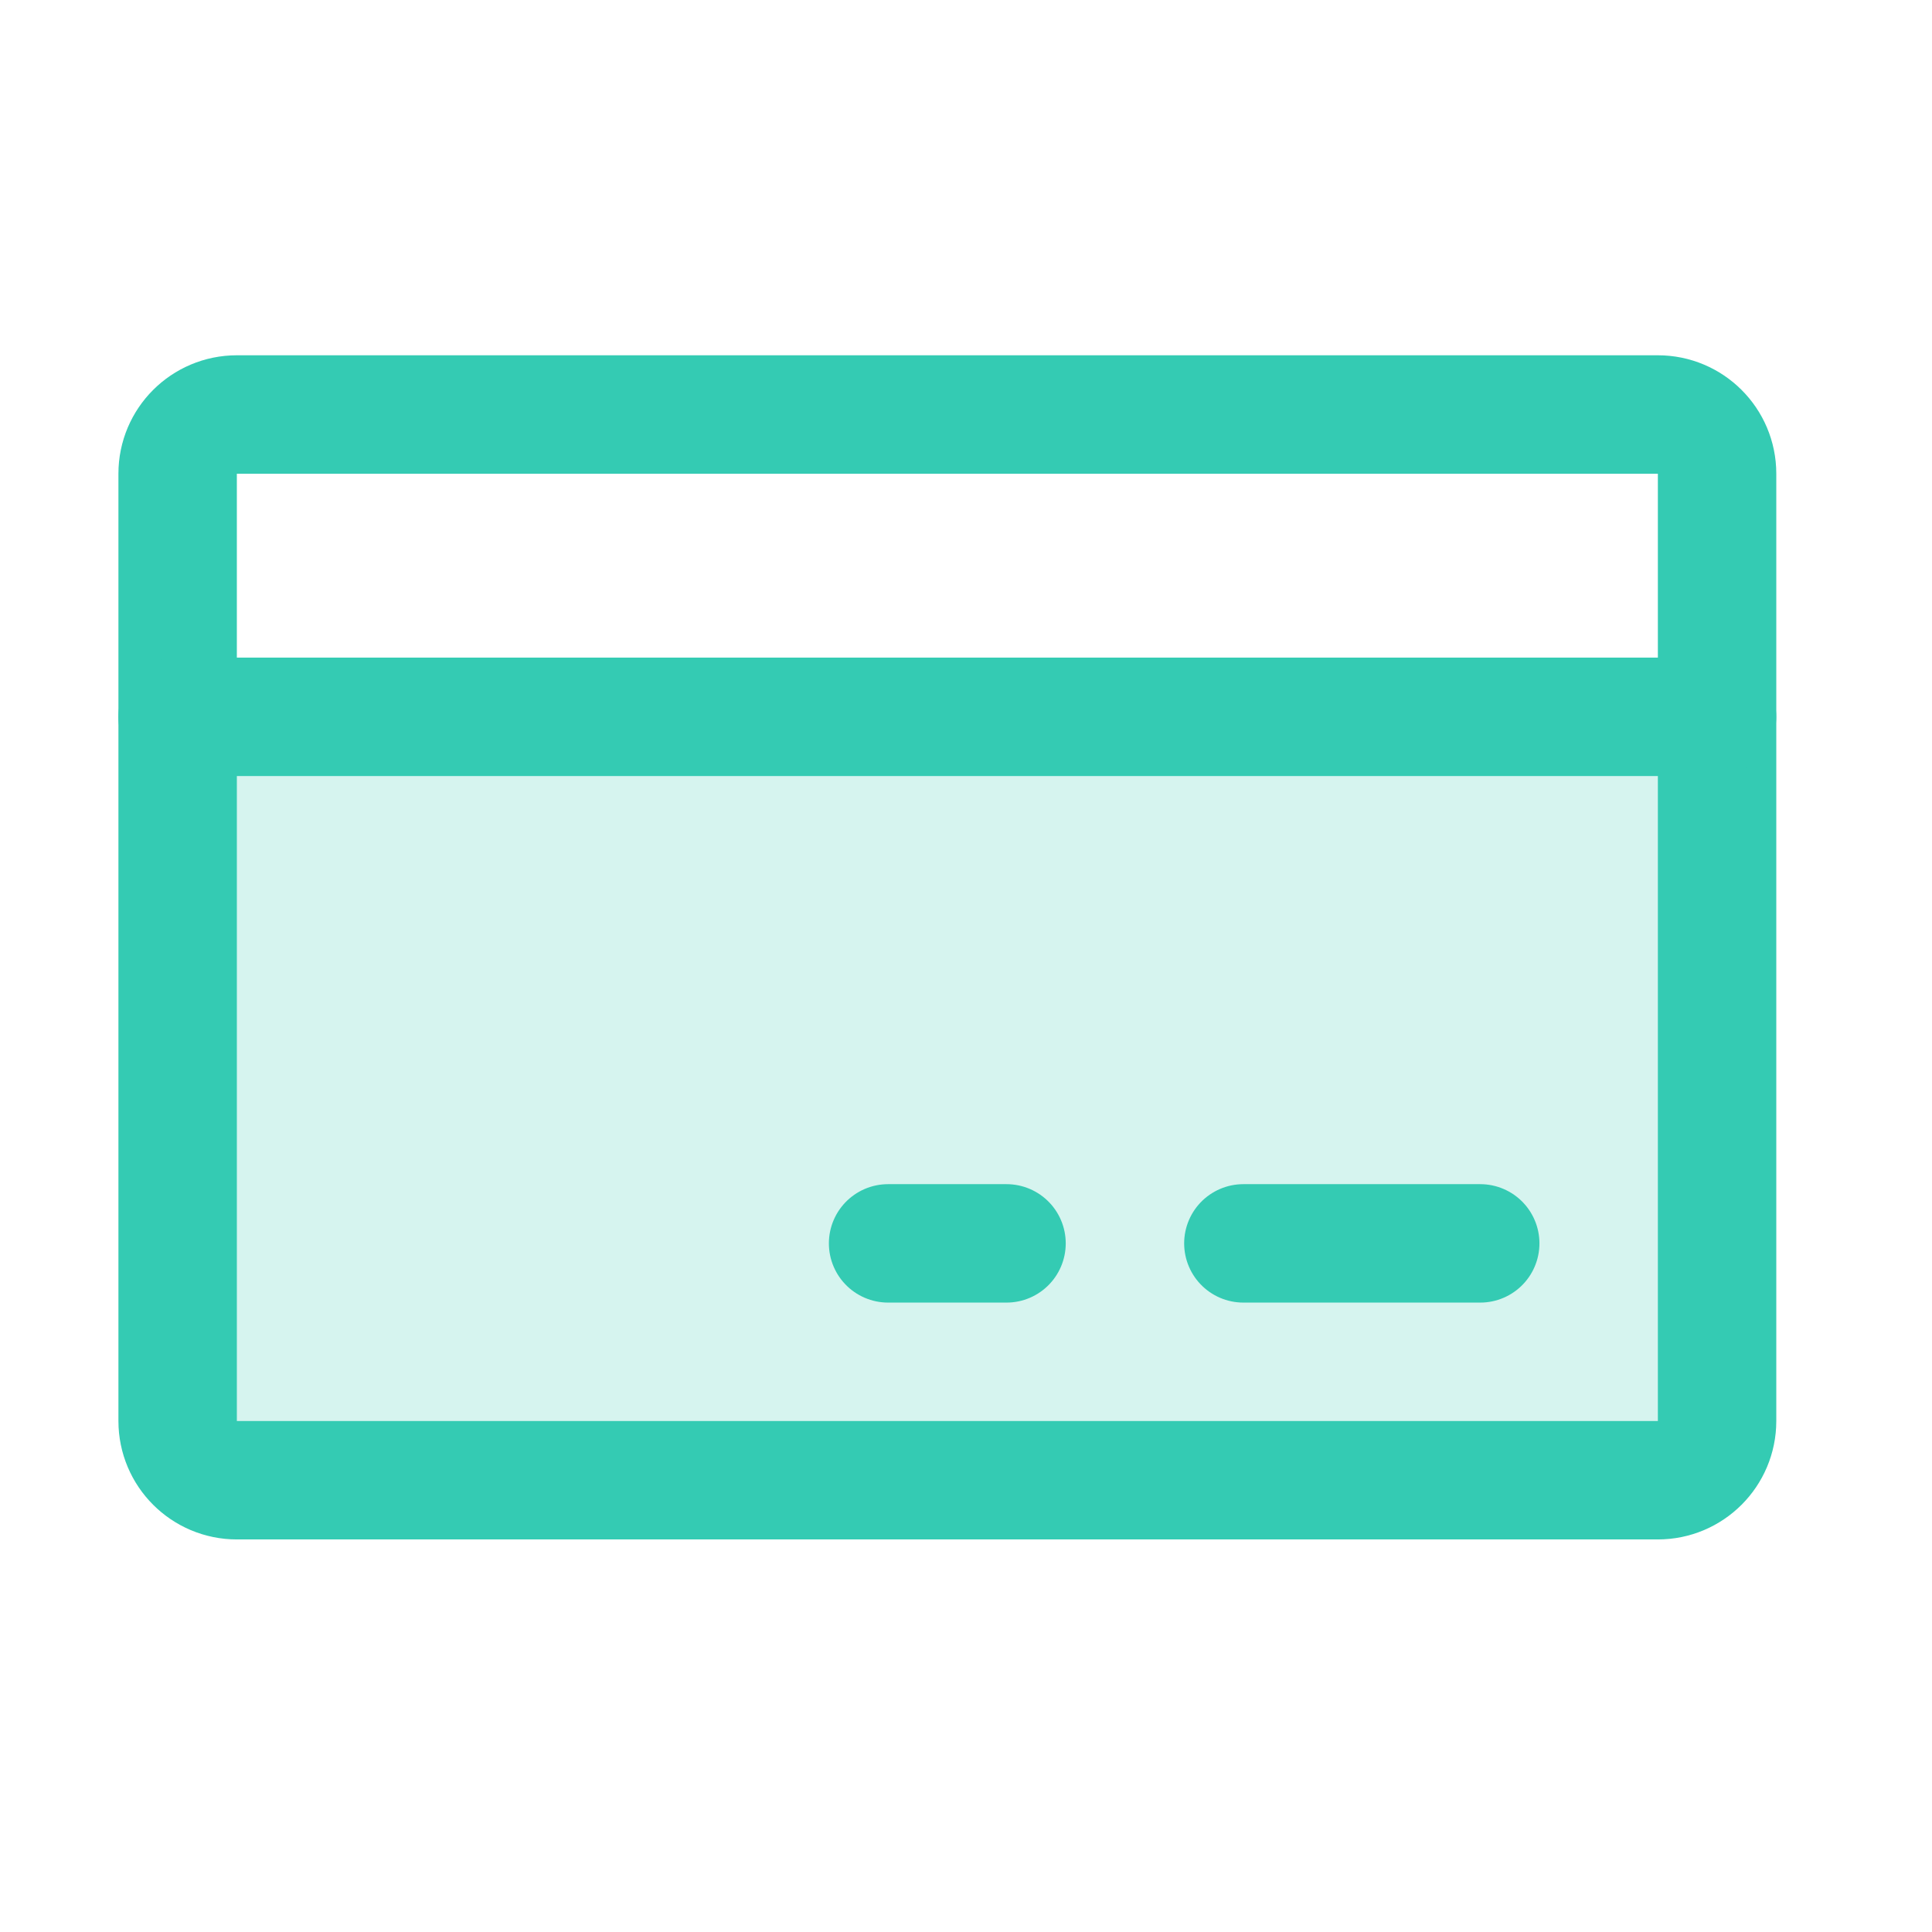 <svg width="37" height="37" viewBox="0 0 37 37" fill="none" xmlns="http://www.w3.org/2000/svg">
<path opacity="0.2" d="M3.401 13.728H32.883L32.884 27.214C32.884 27.515 32.764 27.803 32.552 28.016C32.339 28.229 32.051 28.348 31.75 28.348H4.536C4.235 28.348 3.946 28.229 3.734 28.016C3.521 27.803 3.402 27.515 3.402 27.214L3.401 13.728Z" fill="#34CBB3"/>
<path d="M31.75 7.938H4.536C3.91 7.938 3.402 8.445 3.402 9.071V27.214C3.402 27.84 3.91 28.348 4.536 28.348H31.75C32.376 28.348 32.884 27.84 32.884 27.214V9.071C32.884 8.445 32.376 7.938 31.75 7.938Z" stroke="#34CBB3" stroke-width="2.268" stroke-linecap="round" stroke-linejoin="round"/>
<path d="M23.812 23.812H28.348" stroke="#34CBB3" stroke-width="2.268" stroke-linecap="round" stroke-linejoin="round"/>
<path d="M17.008 23.812H19.276" stroke="#34CBB3" stroke-width="2.268" stroke-linecap="round" stroke-linejoin="round"/>
<path d="M3.401 13.728H32.883" stroke="#34CBB3" stroke-width="2.268" stroke-linecap="round" stroke-linejoin="round"/>
</svg>
